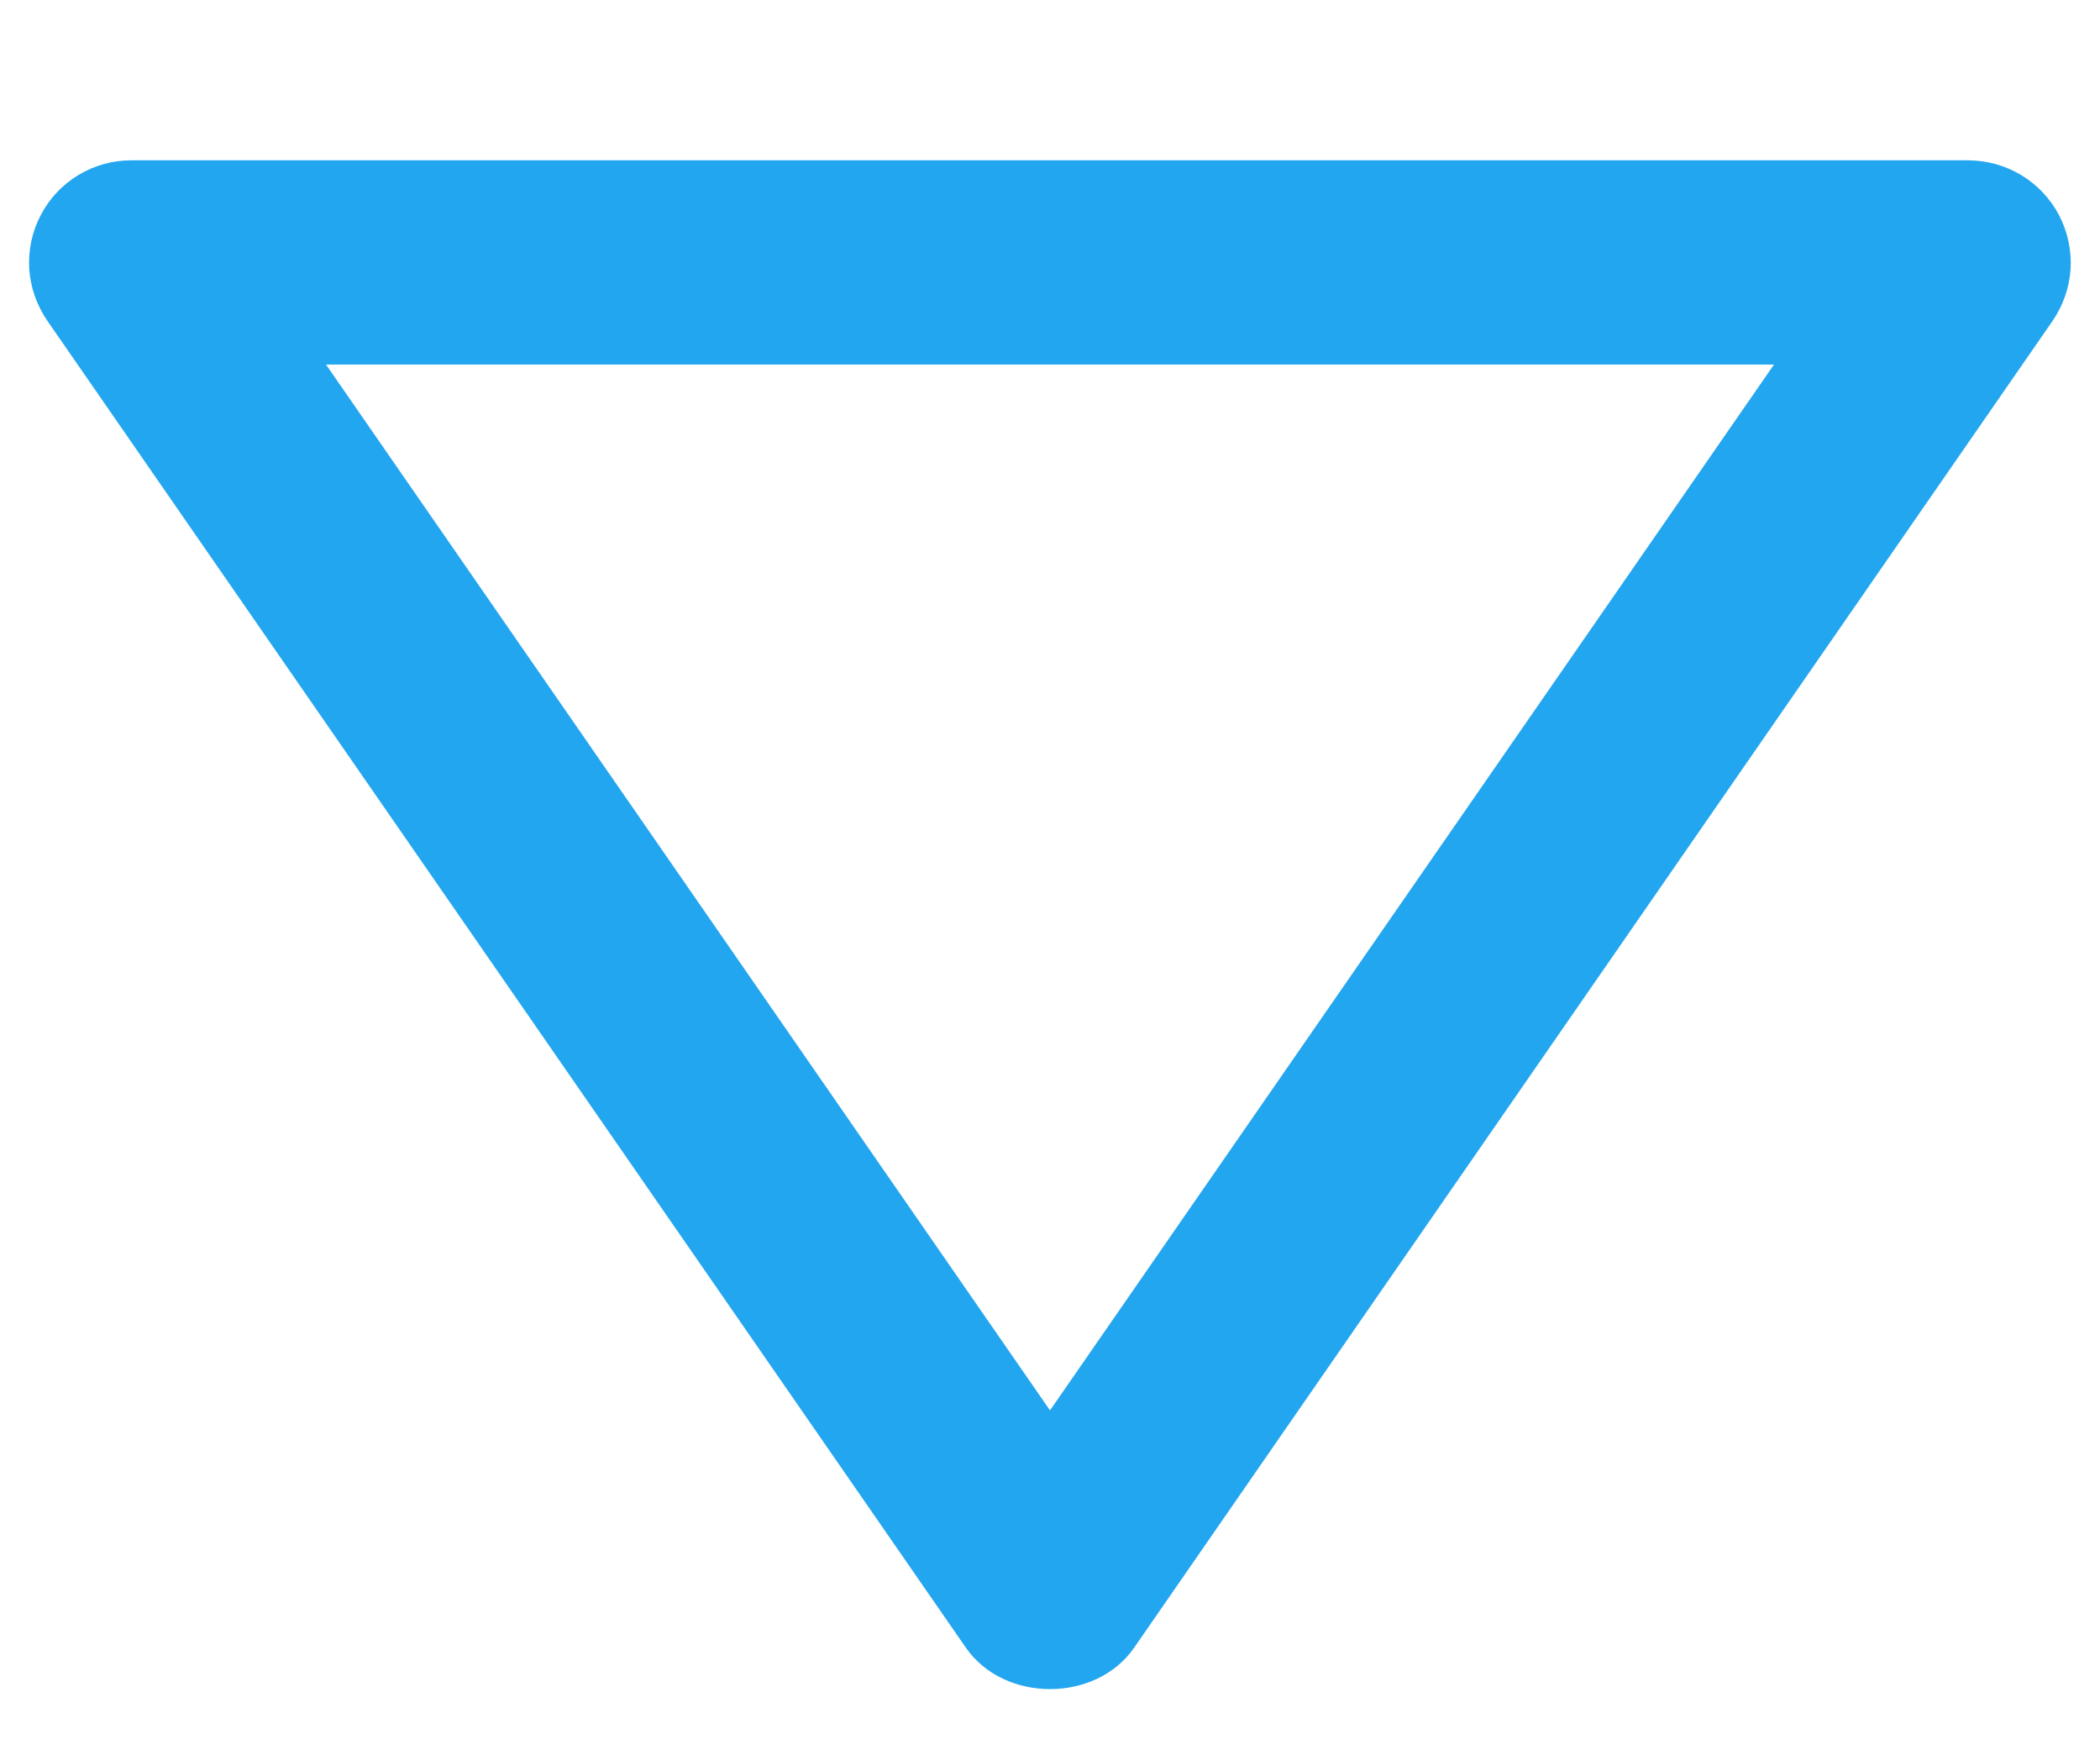 <svg width="12" height="10" viewBox="0 0 12 10" fill="none" xmlns="http://www.w3.org/2000/svg">
<path d="M0.75 0.916H11.25C11.356 0.917 11.46 0.946 11.551 1.001C11.642 1.056 11.716 1.135 11.766 1.229C11.815 1.324 11.838 1.429 11.832 1.536C11.825 1.642 11.79 1.744 11.73 1.832L6.48 9.415C6.262 9.729 5.739 9.729 5.52 9.415L0.27 1.832C0.21 1.744 0.174 1.642 0.167 1.536C0.161 1.429 0.183 1.323 0.233 1.229C0.282 1.134 0.357 1.055 0.448 1C0.539 0.945 0.643 0.916 0.75 0.916ZM6 8.058L10.137 2.083H1.863L6 8.058Z" fill="#23A6F0"/>
</svg>

